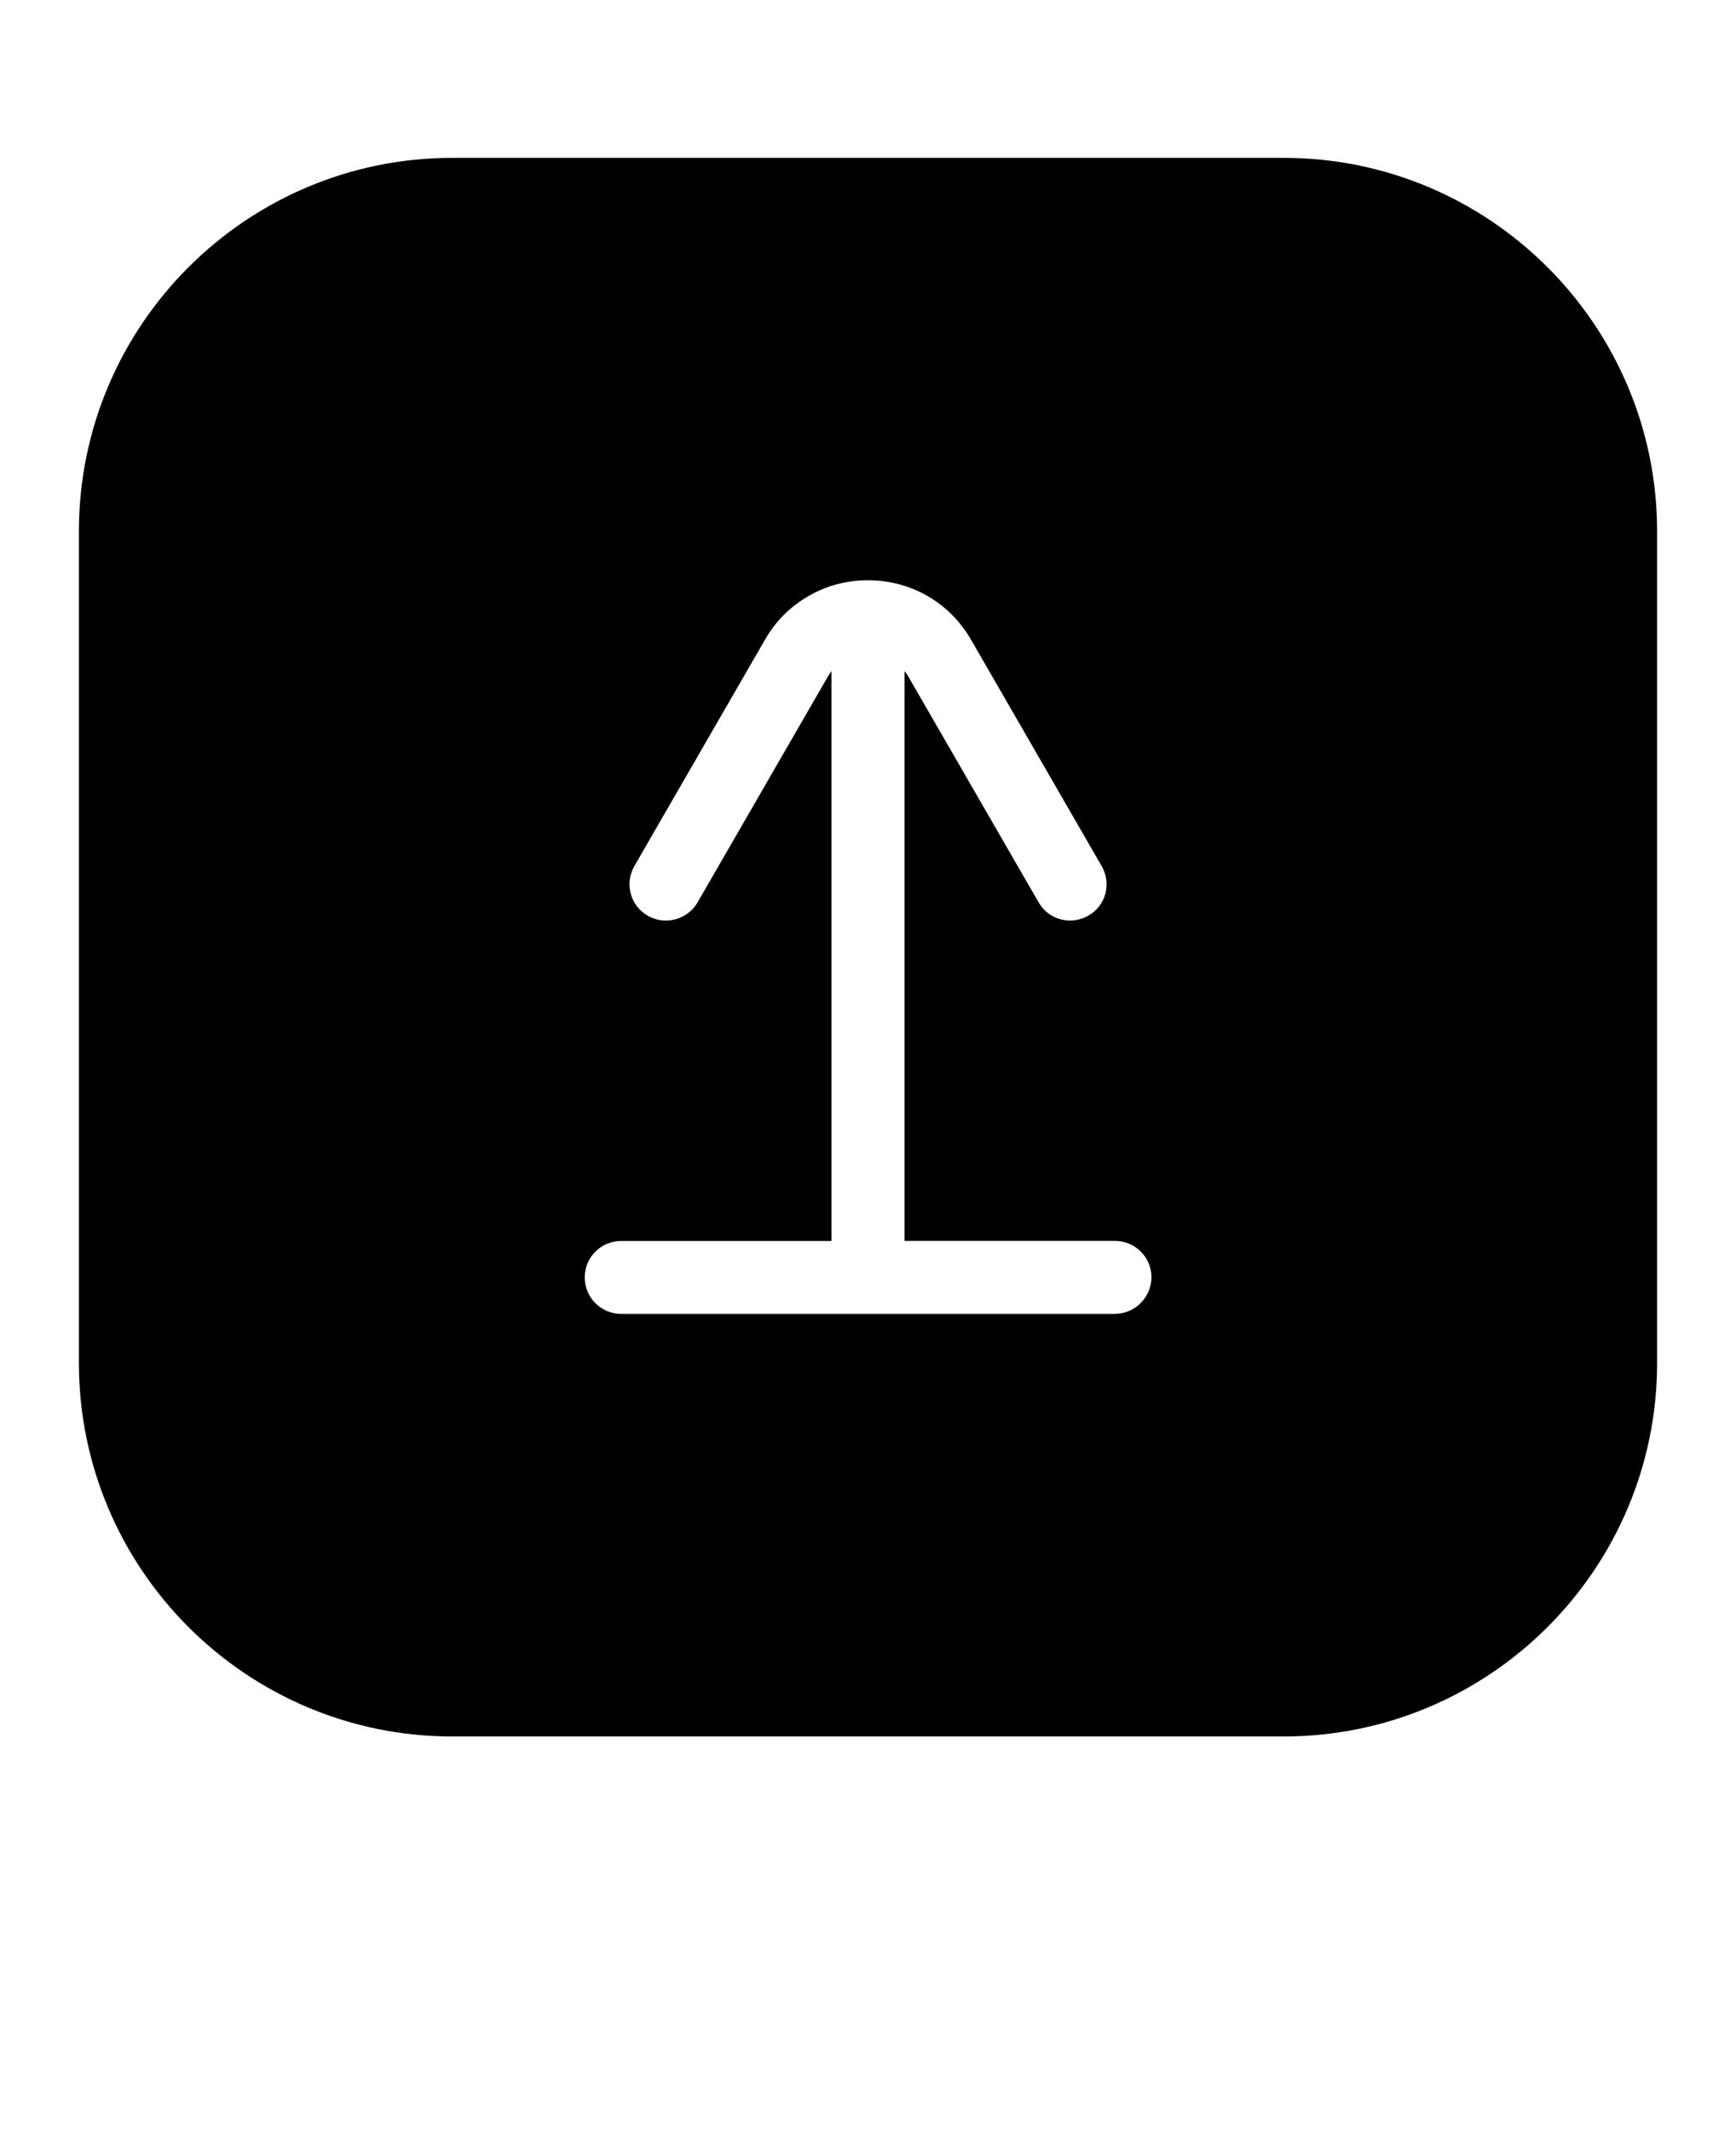 <svg xmlns="http://www.w3.org/2000/svg" version="1.1" viewBox="-5.0 -10.0 110.0 135.0">
 <path  d="m76.34 0h-52.68c-13.051 0-23.66 10.609-23.66 23.66v52.672c0 13.059 10.609 23.668 23.66 23.668h52.672c13.059 0 23.668-10.609 23.668-23.66v-52.68c0-13.051-10.609-23.66-23.66-23.66zm-10.699 73.23h-31.281c-1.281 0-2.309-1.039-2.309-2.309 0-1.281 1.031-2.309 2.309-2.309h13.328v-36.102c-0.07 0.102-0.148 0.211-0.219 0.328l-8.27 14.328c-0.43 0.738-1.211 1.148-2.012 1.148-0.391 0-0.781-0.102-1.148-0.309-1.102-0.629-1.48-2.039-0.84-3.148l8.27-14.328c0.68-1.191 1.629-2.121 2.762-2.769 1.121-0.66 2.41-1 3.769-1 2.731 0 5.172 1.41 6.531 3.769l8.27 14.328c0.648 1.109 0.27 2.519-0.84 3.148-1.102 0.629-2.519 0.27-3.148-0.84l-8.27-14.328c-0.07-0.129-0.148-0.23-0.23-0.32v36.09h13.34c1.27 0 2.309 1.031 2.309 2.309-0.012 1.273-1.051 2.312-2.32 2.312z"/>
</svg>